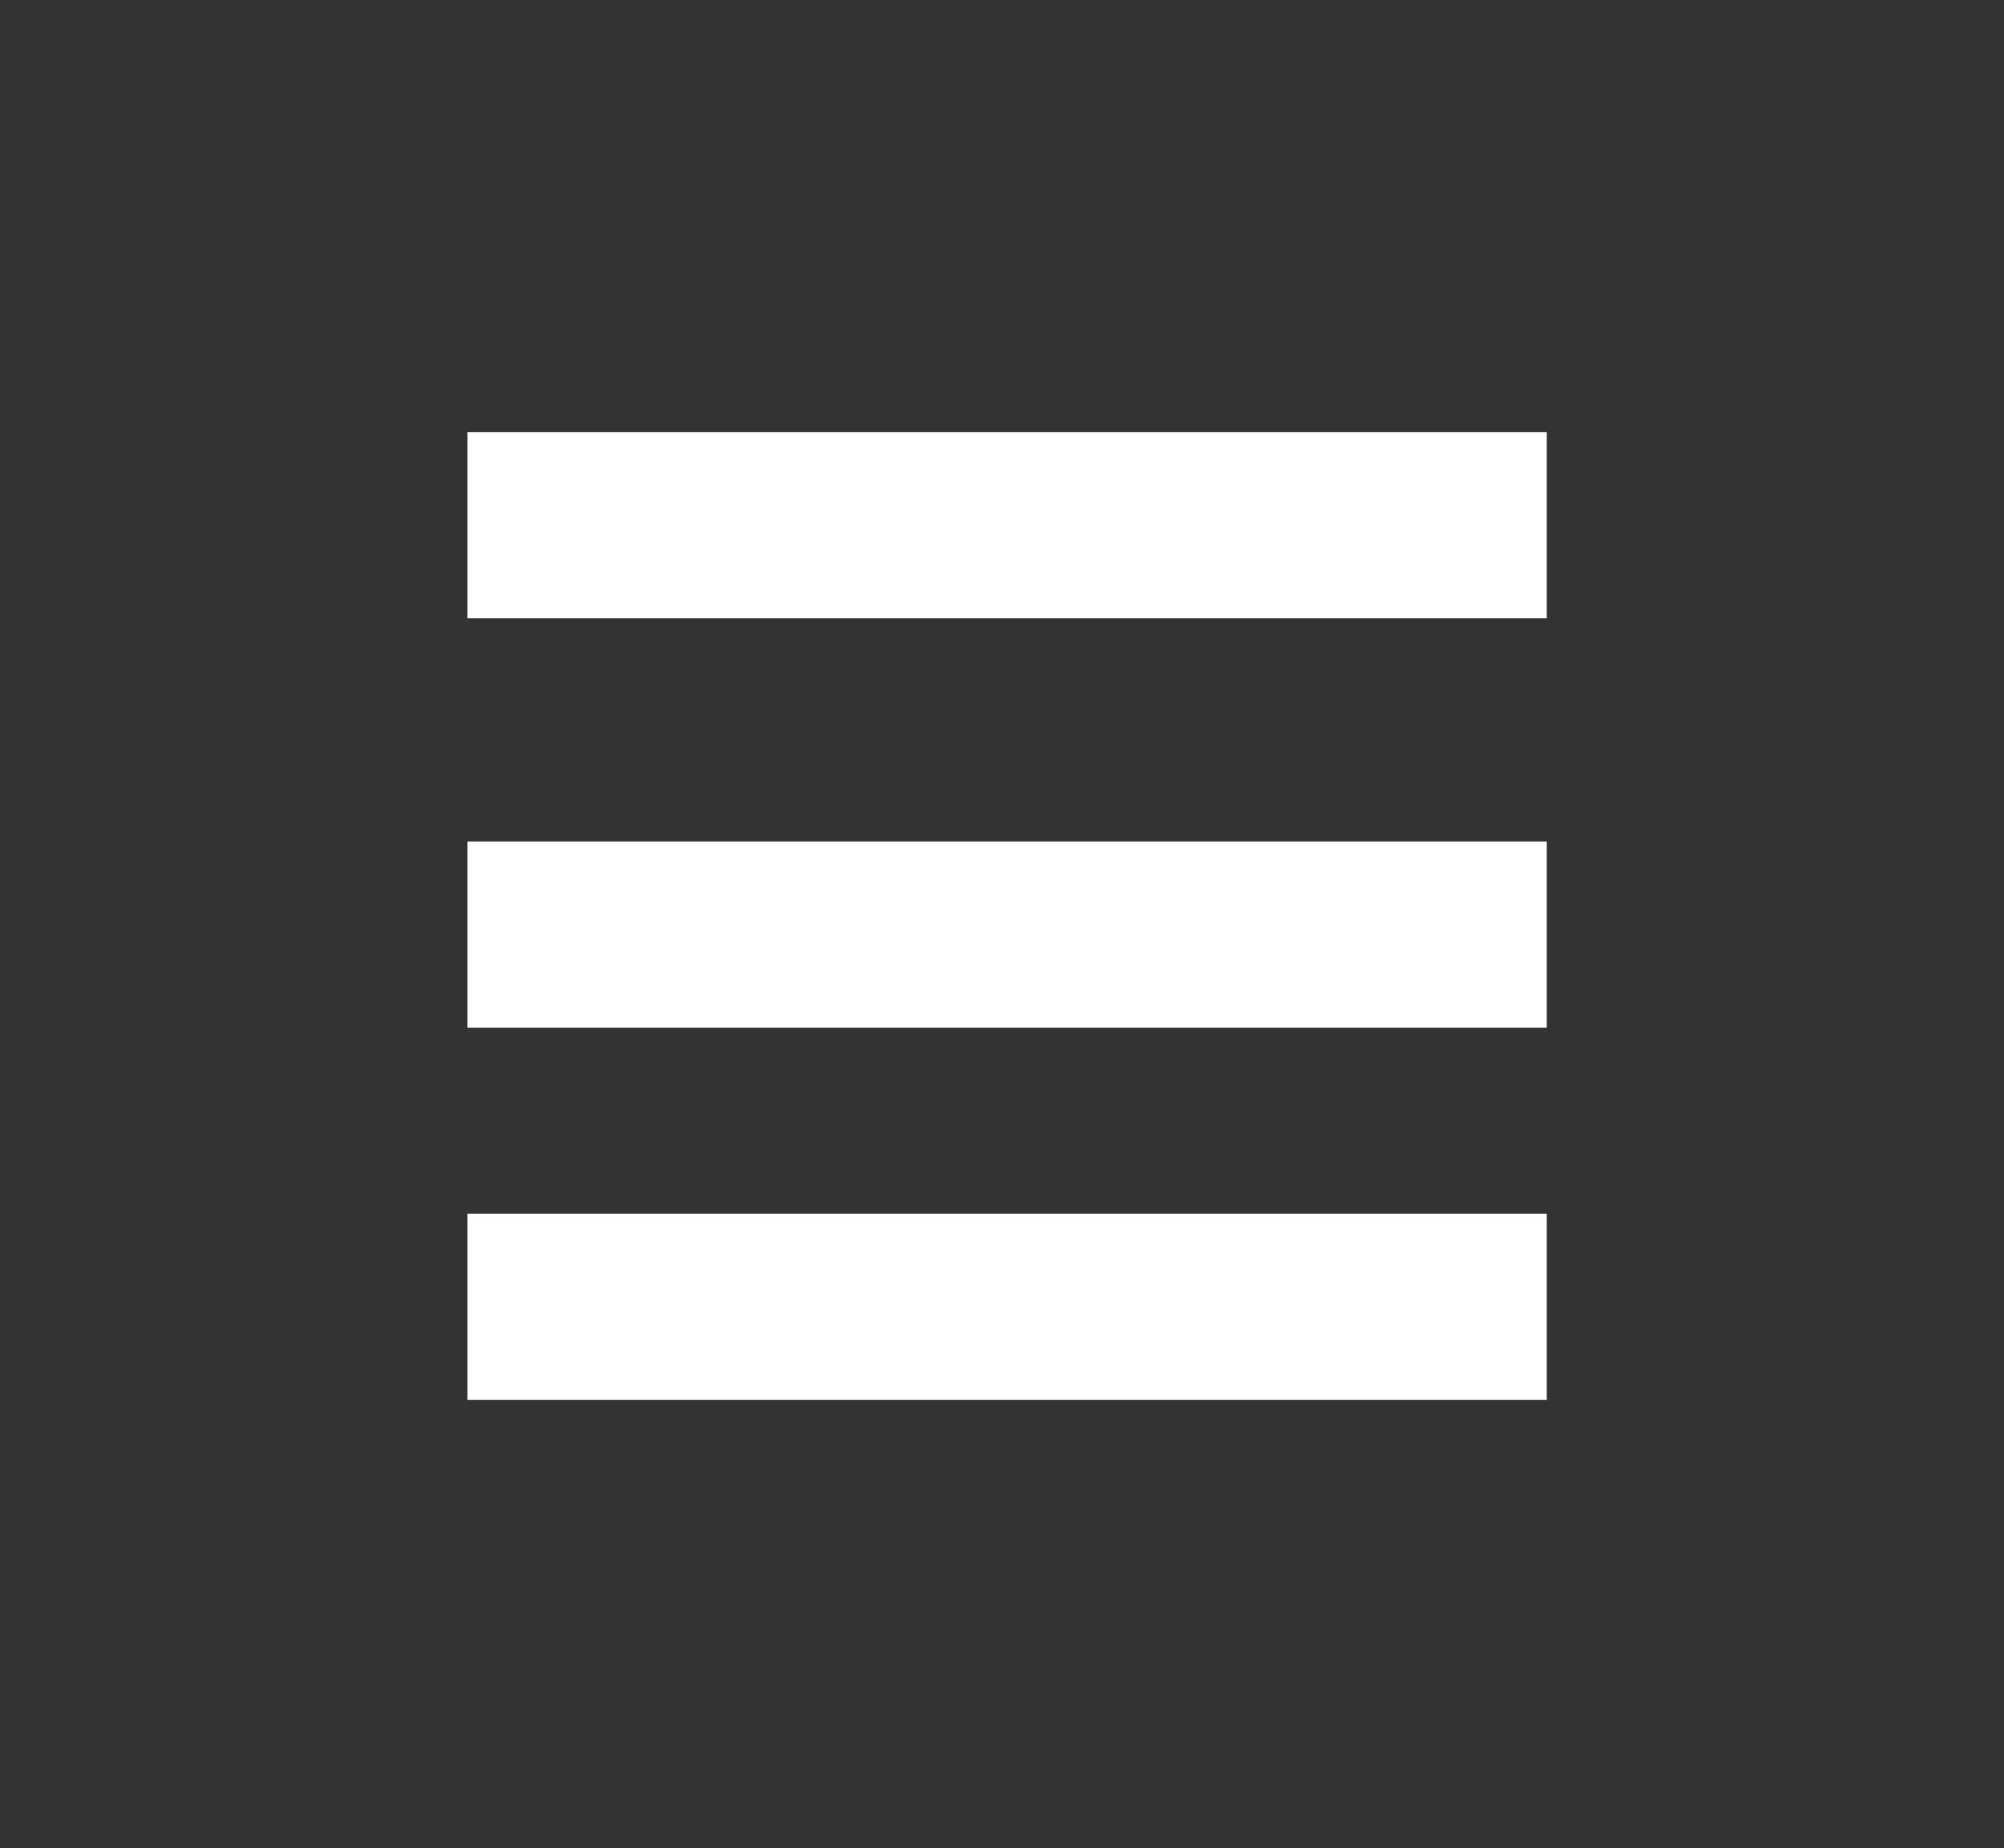 <?xml version="1.0" encoding="utf-8"?>
<!-- Generator: Adobe Illustrator 16.0.0, SVG Export Plug-In . SVG Version: 6.00 Build 0)  -->
<!DOCTYPE svg PUBLIC "-//W3C//DTD SVG 1.1//EN" "http://www.w3.org/Graphics/SVG/1.1/DTD/svg11.dtd">
<svg version="1.1" id="Layer_1" xmlns="http://www.w3.org/2000/svg" xmlns:xlink="http://www.w3.org/1999/xlink" x="0px" y="0px"
	 width="53.846px" height="49.65px" viewBox="0 0 53.846 49.65" enable-background="new 0 0 53.846 49.65" xml:space="preserve">
<rect x="0" y="0" width="53.846" height="49.65" fill="#333333" stroke="none"/>
<g>
	<line fill="none" stroke="#FFFFFF" stroke-width="5" stroke-miterlimit="10" x1="12.559" y1="14.108" x2="41.559" y2="14.108"/>
	<line fill="none" stroke="#FFFFFF" stroke-width="5" stroke-miterlimit="10" x1="12.559" y1="25.108" x2="41.559" y2="25.108"/>
	<line fill="none" stroke="#FFFFFF" stroke-width="5" stroke-miterlimit="10" x1="12.559" y1="35.108" x2="41.559" y2="35.108"/>
</g>
</svg>
